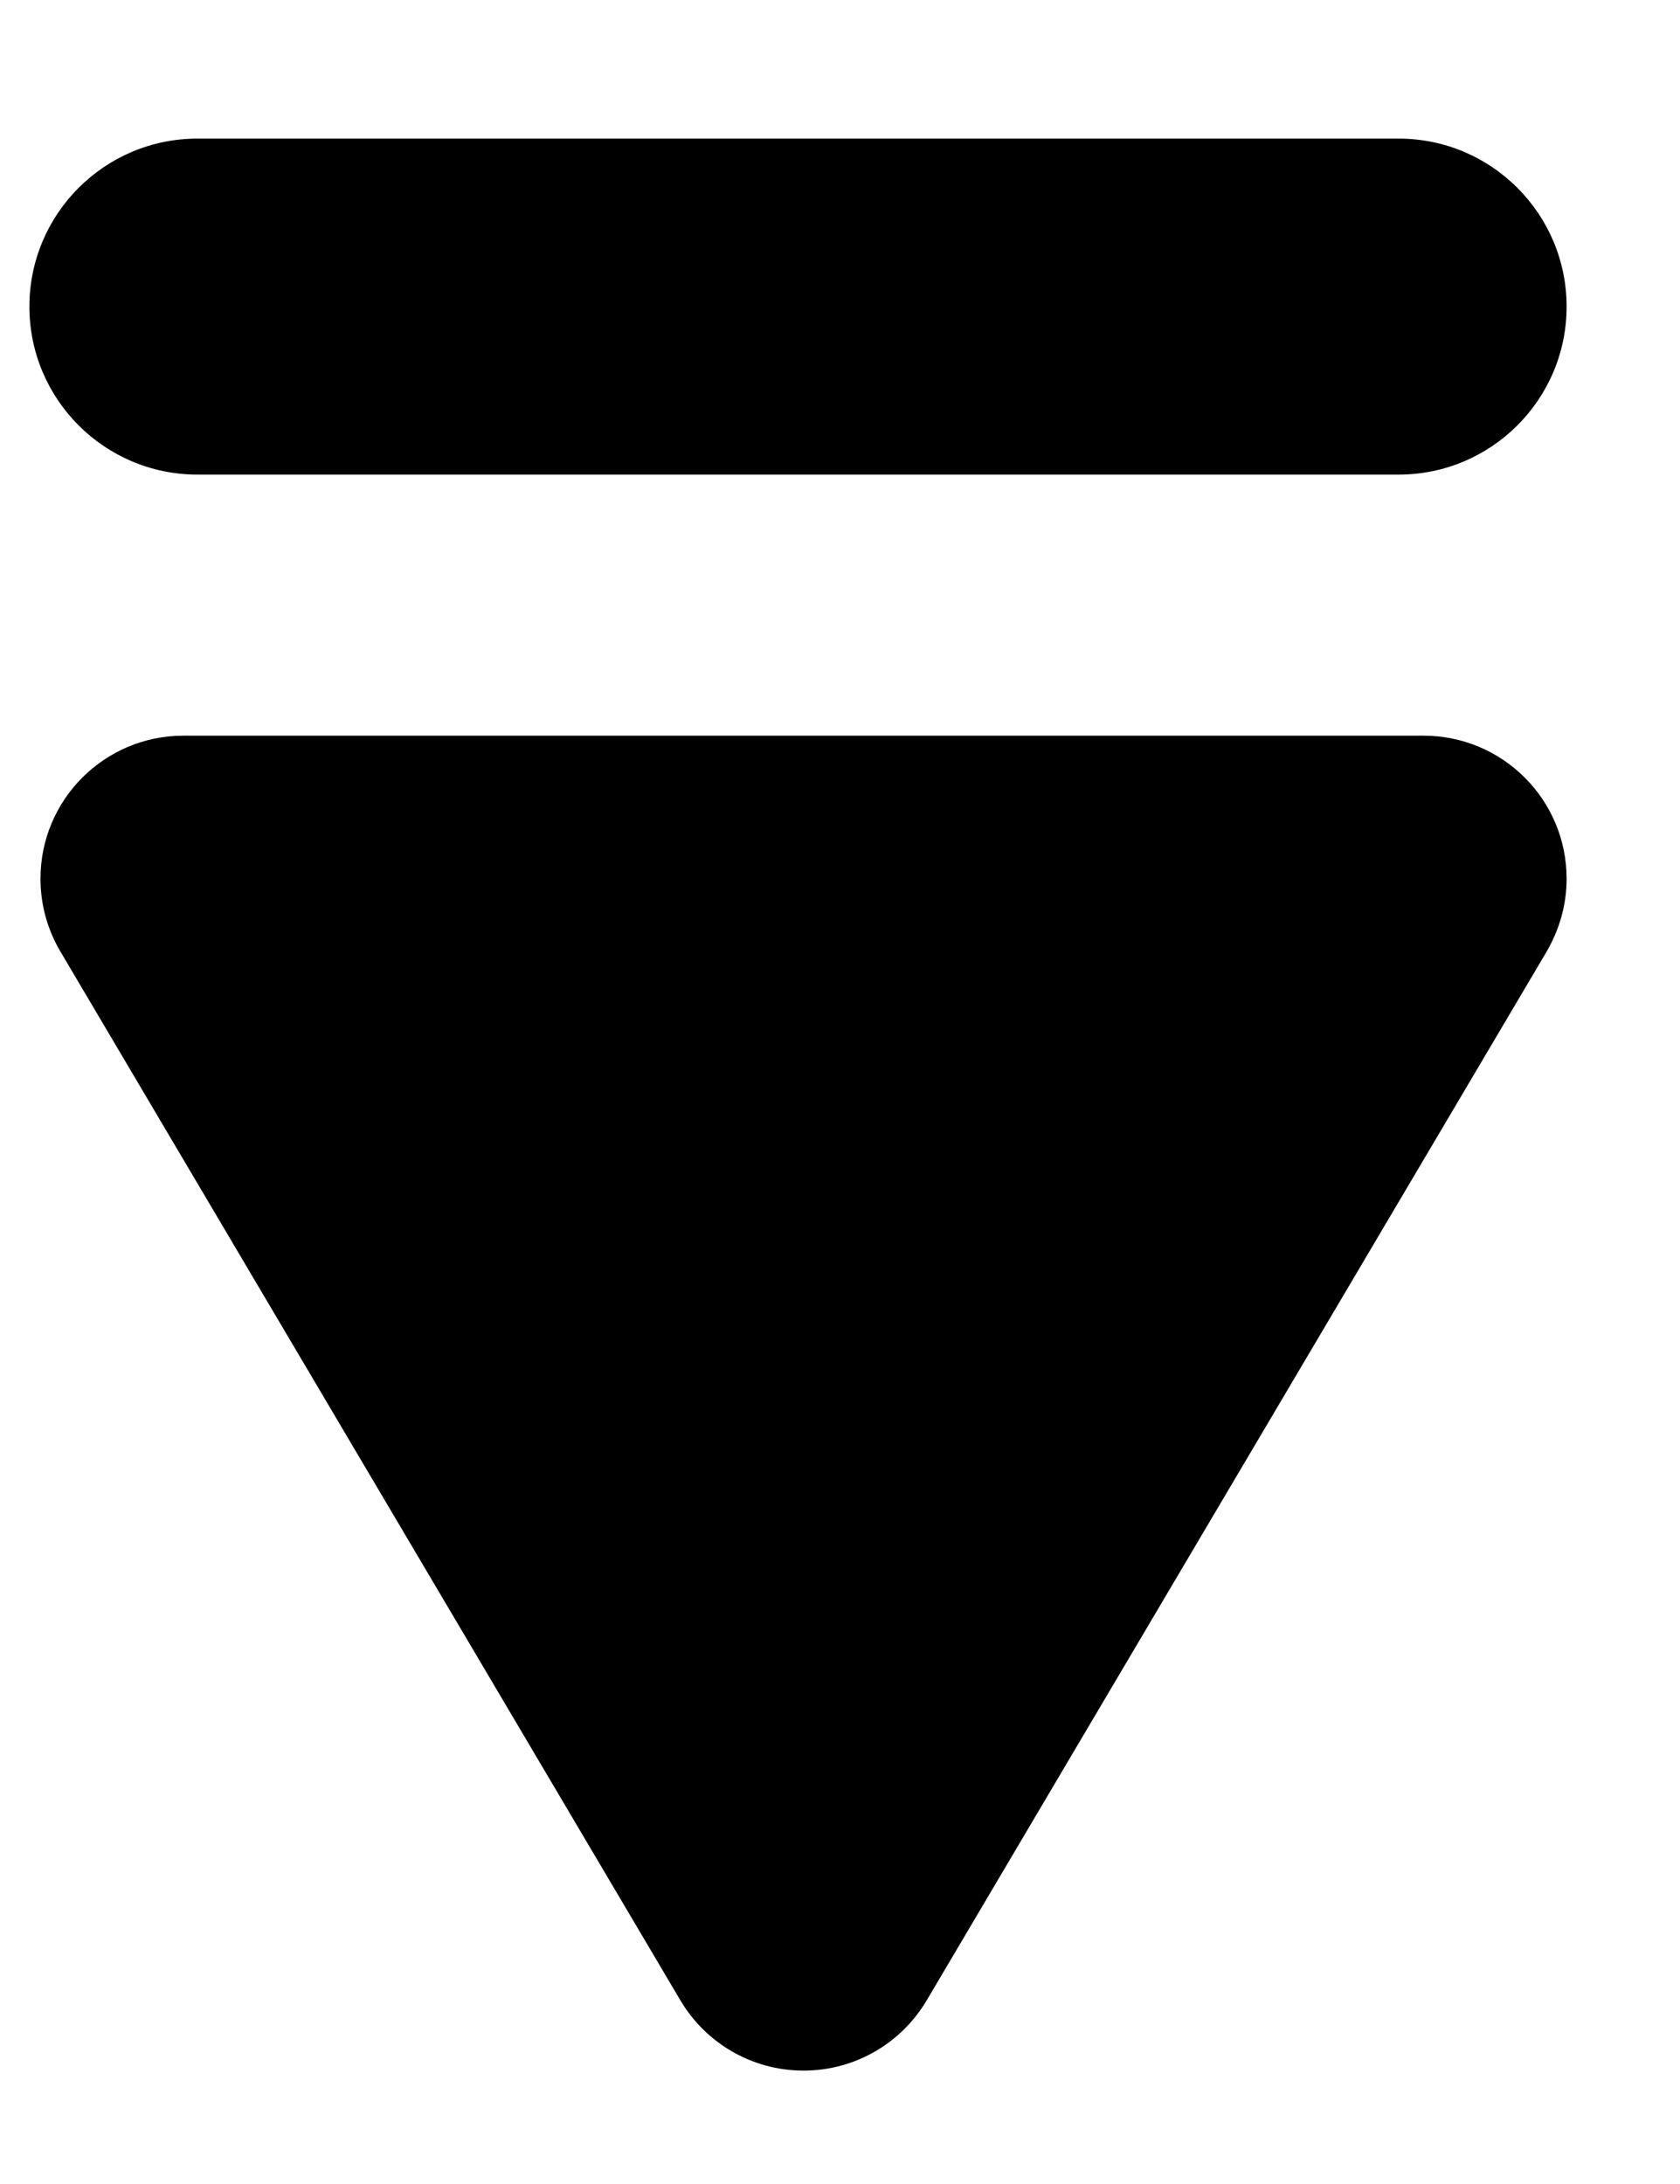 <?xml version="1.0" encoding="UTF-8" standalone="no"?>
<svg width="10px" height="13px" viewBox="0 0 10 13" version="1.1" xmlns="http://www.w3.org/2000/svg" xmlns:xlink="http://www.w3.org/1999/xlink">
    <!-- Generator: Sketch 3.7.2 (28276) - http://www.bohemiancoding.com/sketch -->
    <title>arrow-down-border</title>
    <desc>Created with Sketch.</desc>
    <defs></defs>
    <g id="Page-1" stroke="none" stroke-width="1" fill="none" fill-rule="evenodd">
        <path d="M10.082,5.809 L3.848,2.124 C3.711,2.043 3.563,2 3.405,2 C2.935,2 2.554,2.381 2.554,2.852 L2.554,10.233 C2.554,10.703 2.935,11.084 3.405,11.084 C3.563,11.084 3.711,11.041 3.838,10.966 C3.844,10.962 10.082,7.275 10.082,7.275 C10.332,7.127 10.5,6.854 10.5,6.542 C10.5,6.23 10.332,5.957 10.082,5.809 L10.082,5.809 Z M1,3 L1,10.15 C1,10.702 0.552,11.15 0,11.15 C-0.552,11.15 -1,10.702 -1,10.15 L-1,3 C-1,2.448 -0.552,2 0,2 C0.552,2 1,2.448 1,3 L1,3 Z" id="arrow-down-border" fill="#000000" transform="translate(4.75, 6.575) rotate(90) translate(-4.75, -6.575) "></path>
    </g>
</svg>